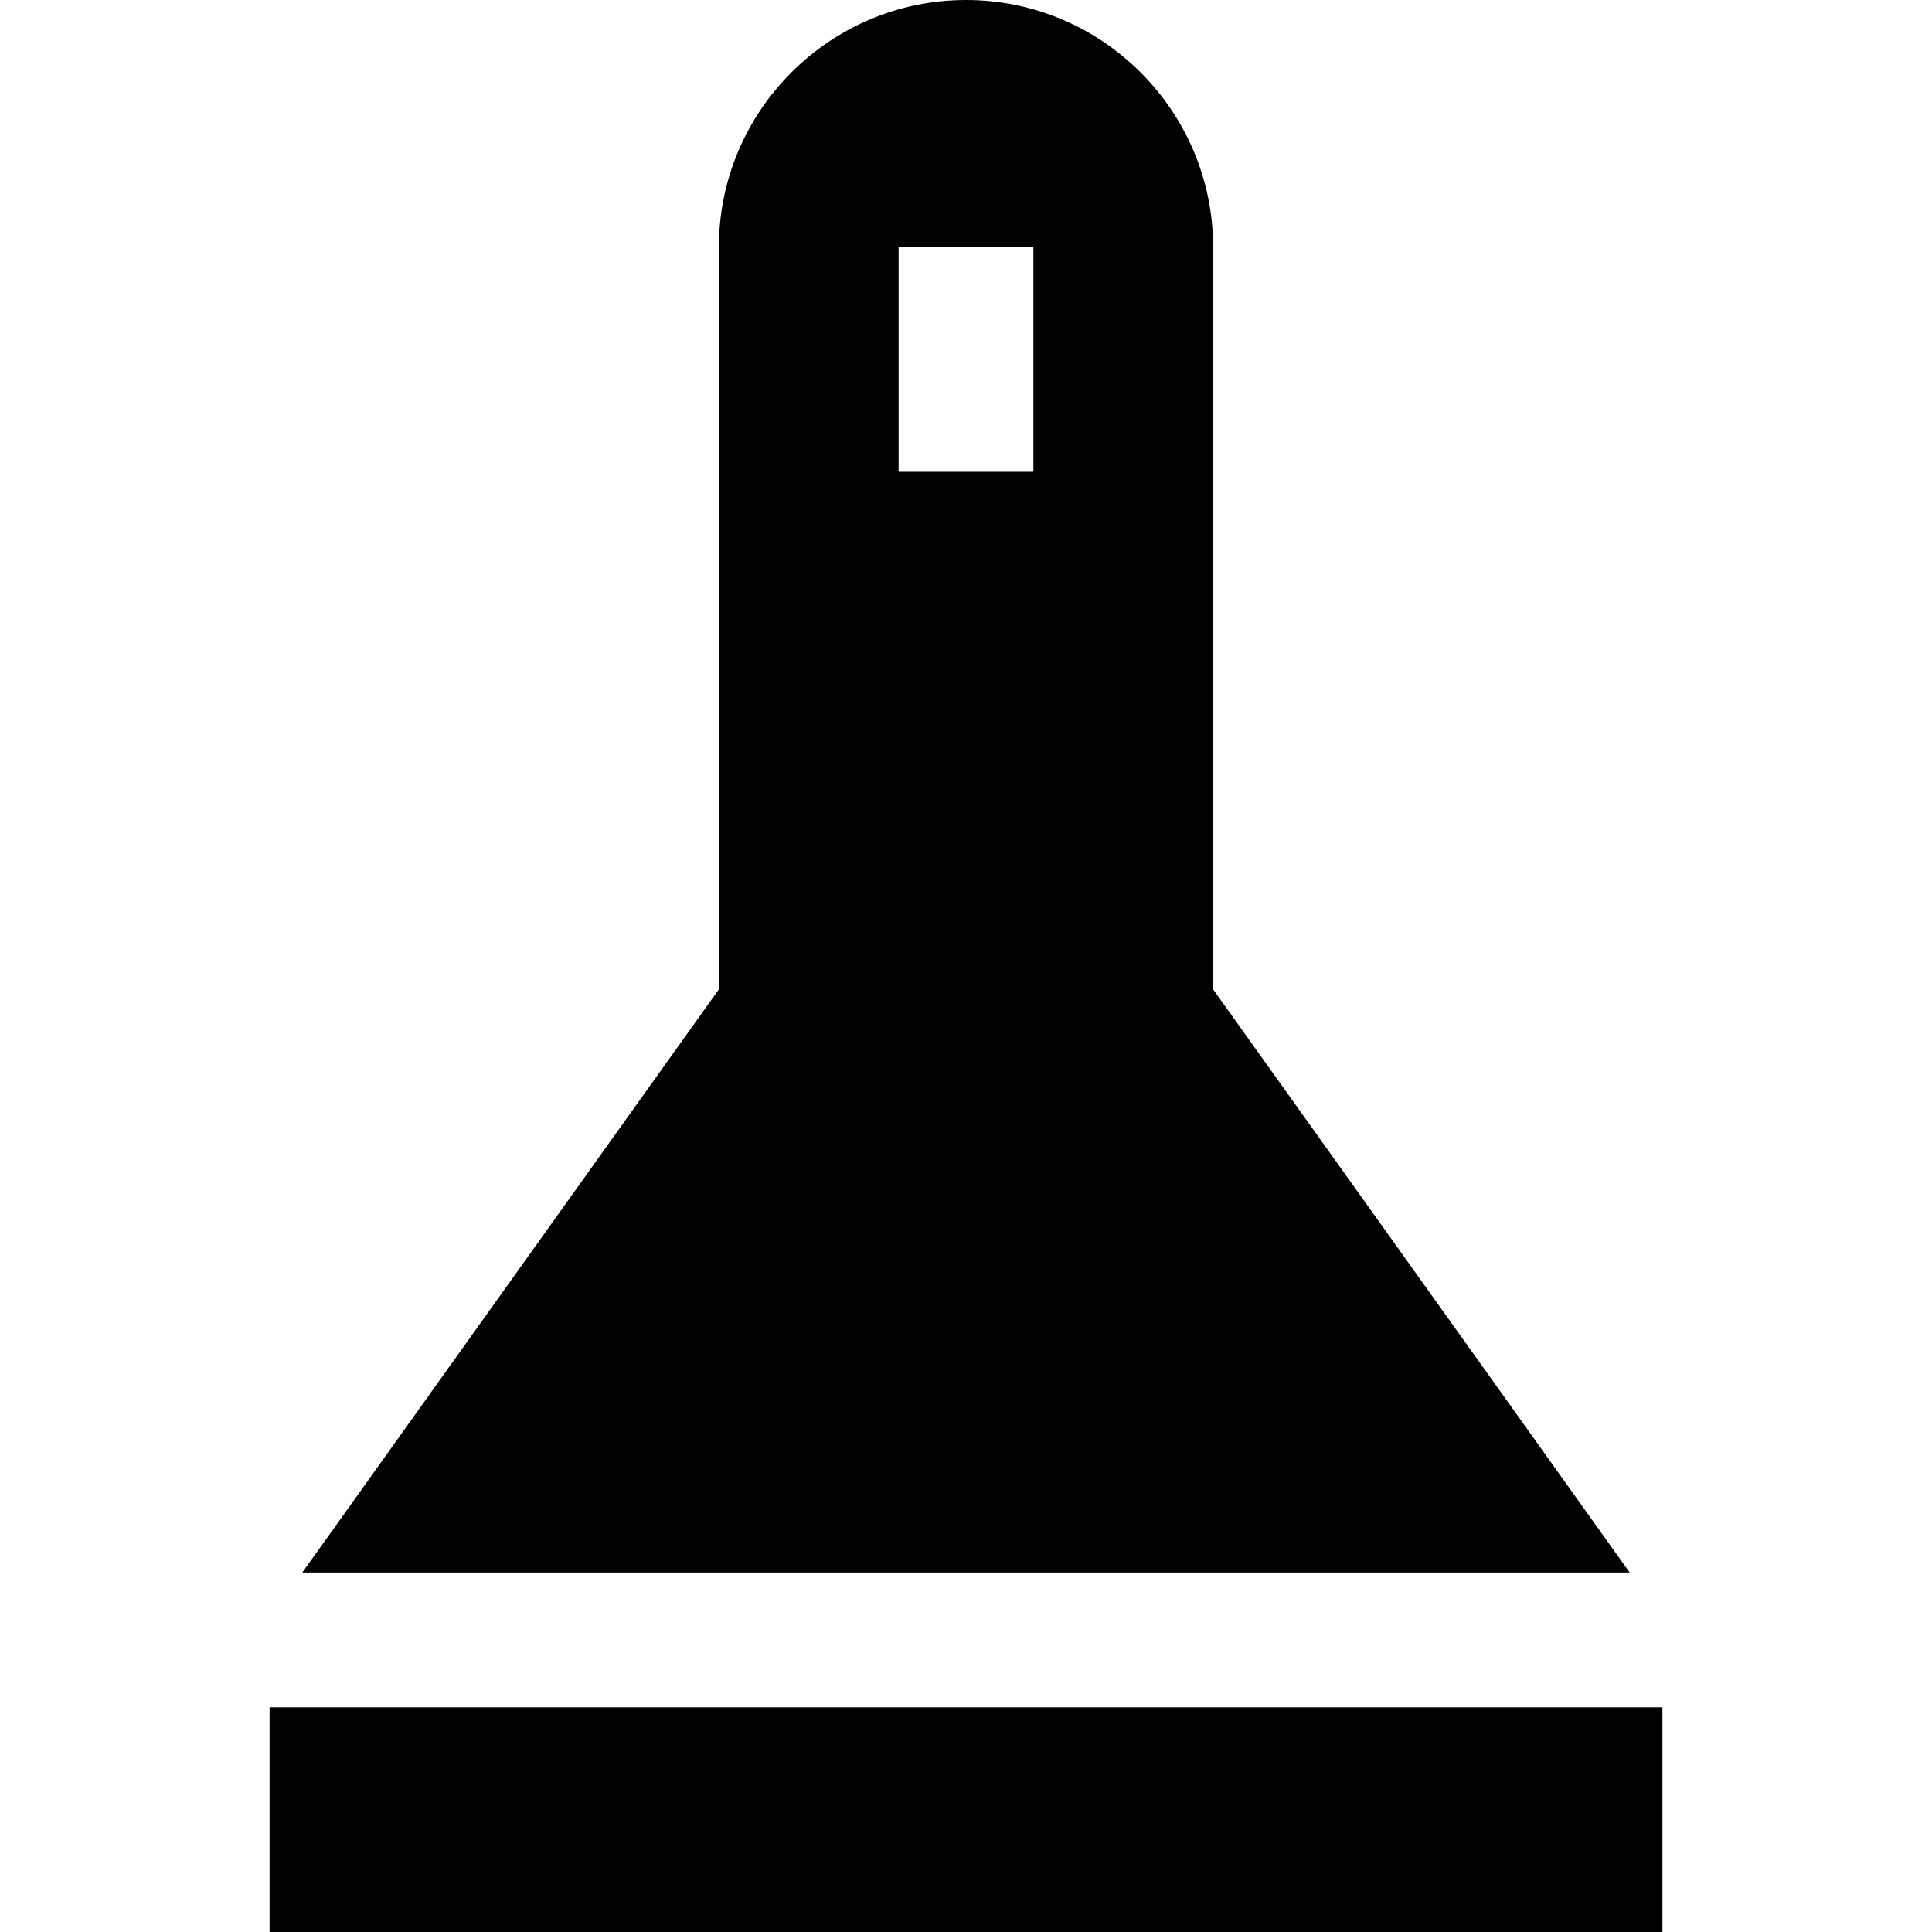 <?xml version="1.0" encoding="iso-8859-1"?>
<!-- Generator: Adobe Illustrator 19.0.0, SVG Export Plug-In . SVG Version: 6.00 Build 0)  -->
<svg xmlns="http://www.w3.org/2000/svg" xmlns:xlink="http://www.w3.org/1999/xlink" version="1.1" id="Layer_1" x="0px" y="0px" viewBox="0 0 512 512" style="enable-background:new 0 0 512 512;" xml:space="preserve">
<g>
	<g>
		<path d="M321.488,262.183V65.488C321.488,29.378,292.11,0,256,0s-65.488,29.378-65.488,65.488v196.695l-110.4,154.561H431.89    L321.488,262.183z M273.86,125.023H238.14V65.488h35.721V125.023z"/>
	</g>
</g>
<g>
	<g>
		<rect x="71.442" y="452.465" width="369.116" height="59.535"/>
	</g>
</g>
<g>
</g>
<g>
</g>
<g>
</g>
<g>
</g>
<g>
</g>
<g>
</g>
<g>
</g>
<g>
</g>
<g>
</g>
<g>
</g>
<g>
</g>
<g>
</g>
<g>
</g>
<g>
</g>
<g>
</g>
</svg>
